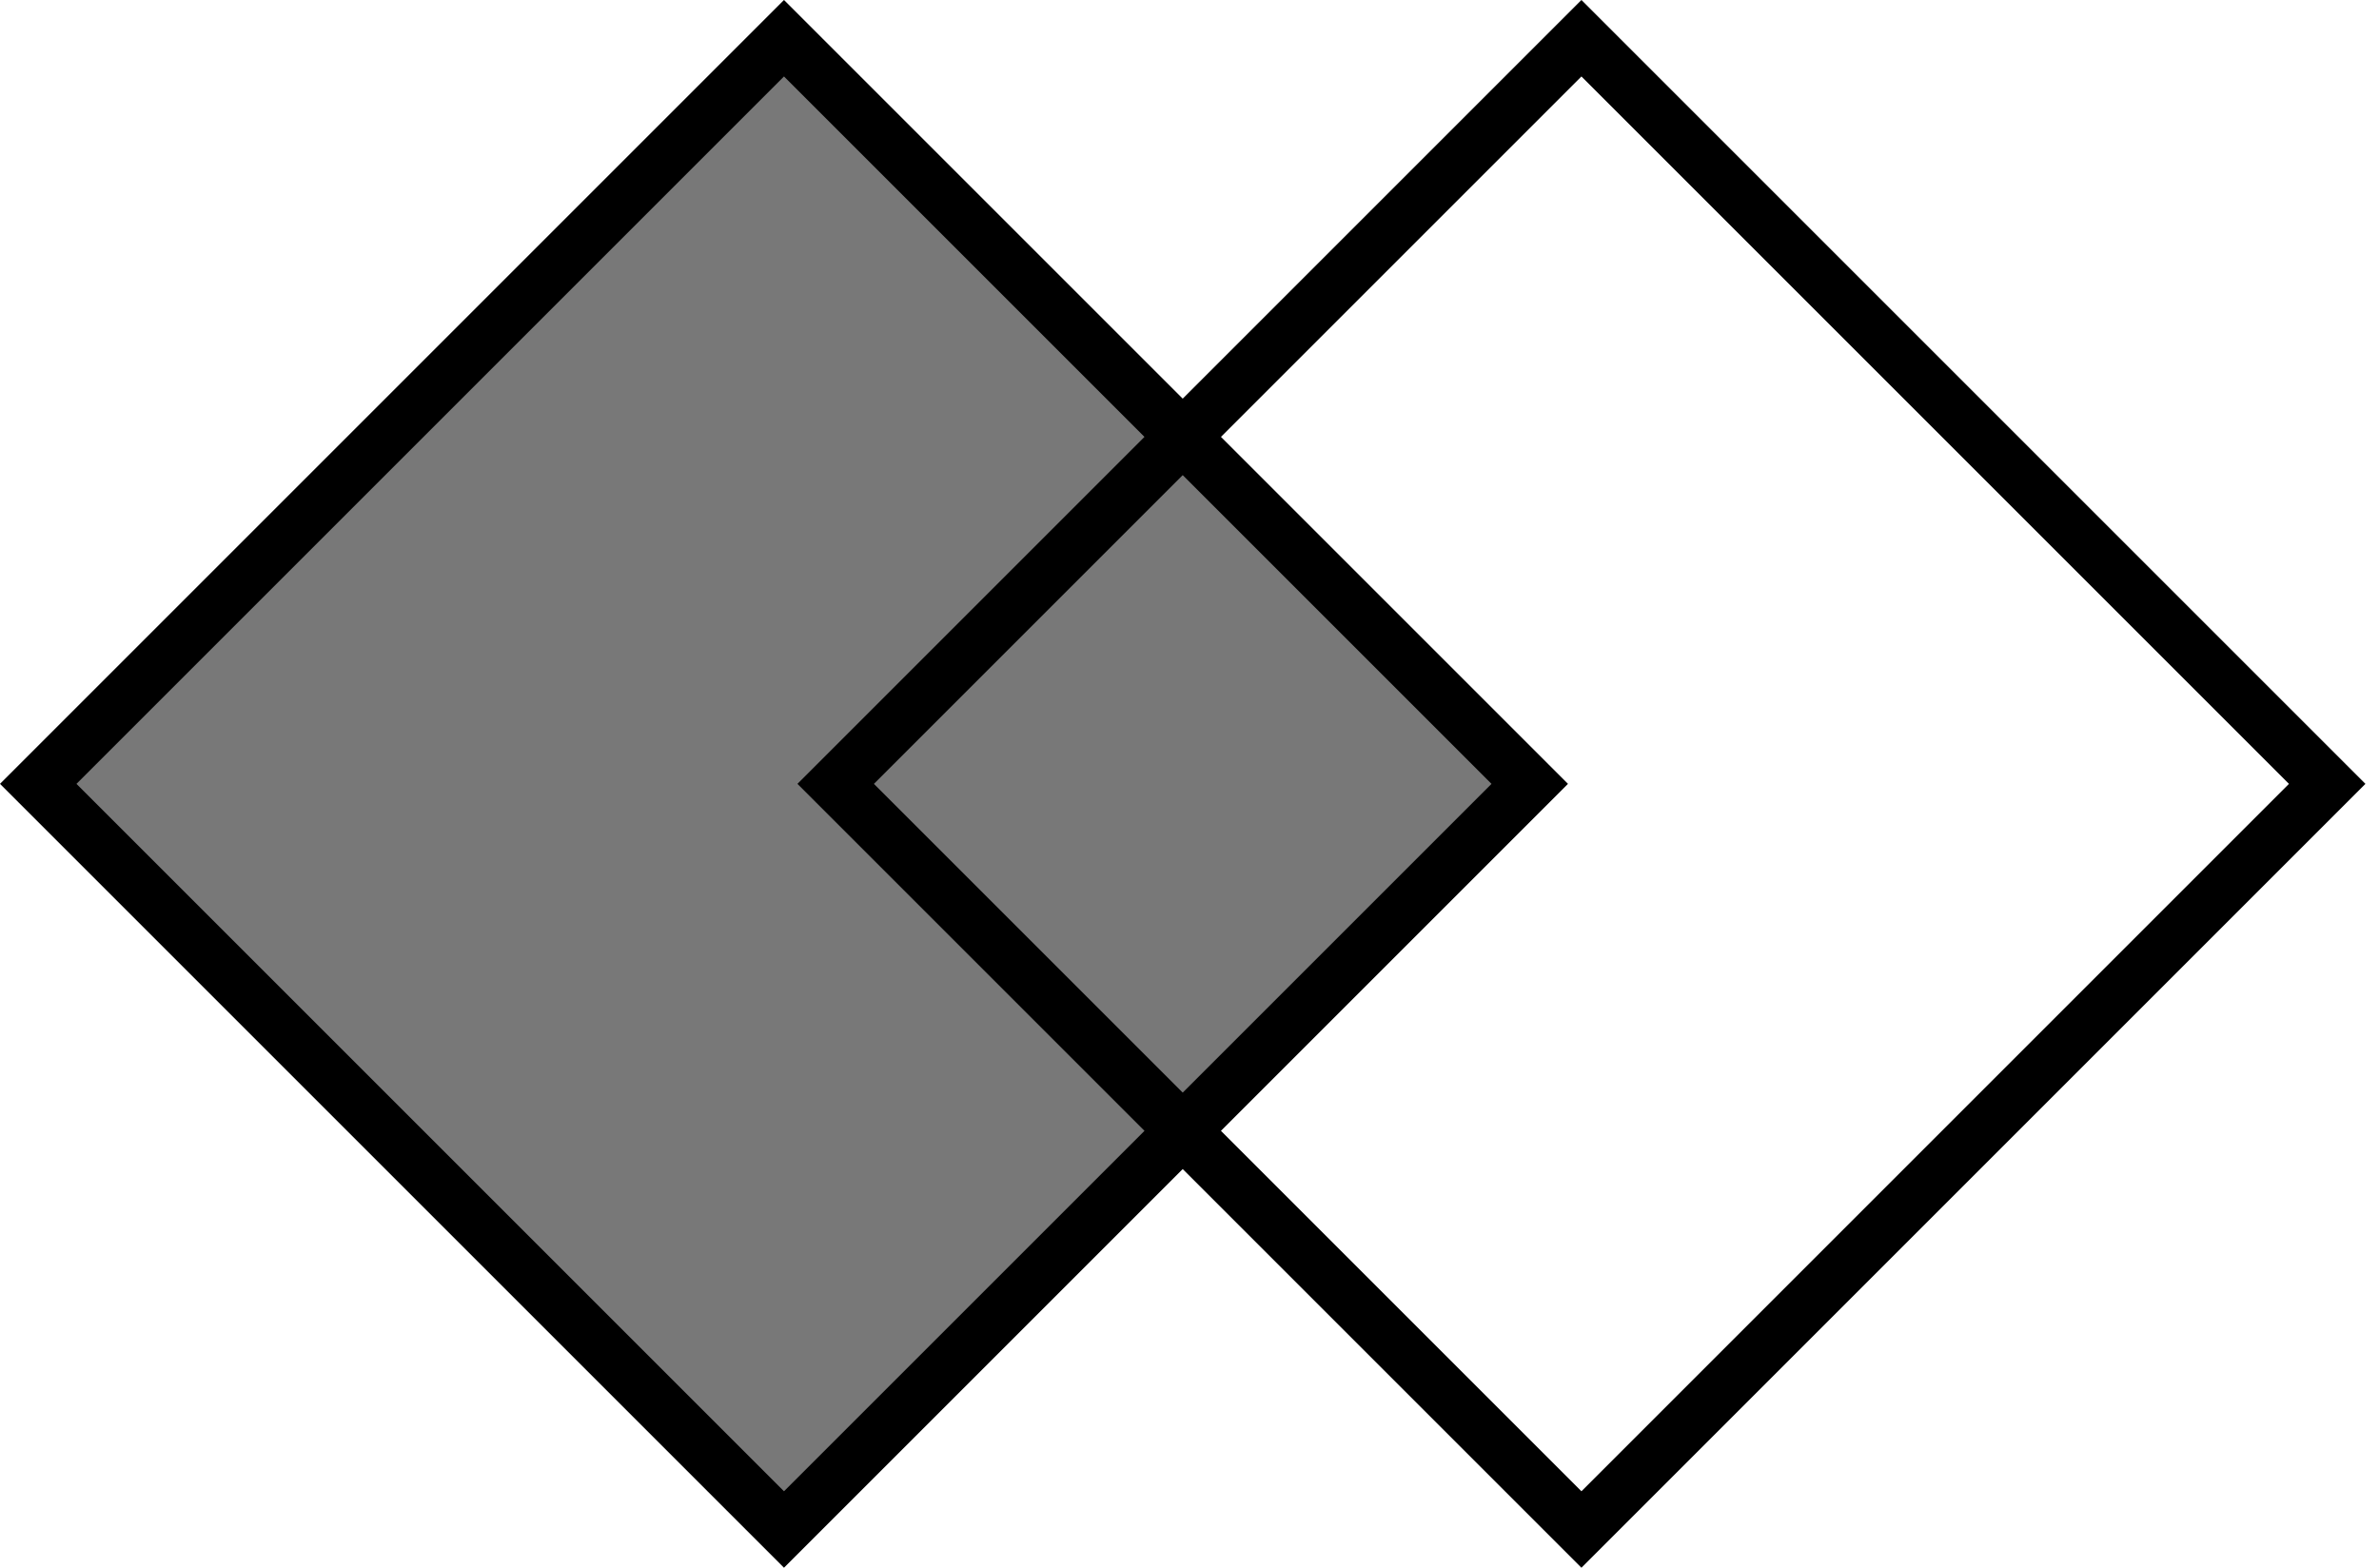 <svg width="44" height="29" viewBox="0 0 44 29" fill="none" xmlns="http://www.w3.org/2000/svg">
<rect x="14.5" y="0.707" width="19.506" height="19.506" transform="rotate(45 14.5 0.707)" fill="black" fill-opacity="0.53" stroke="black"/>
<rect x="29.249" y="0.707" width="19.506" height="19.506" transform="rotate(45 29.249 0.707)" stroke="black"/>
</svg>

